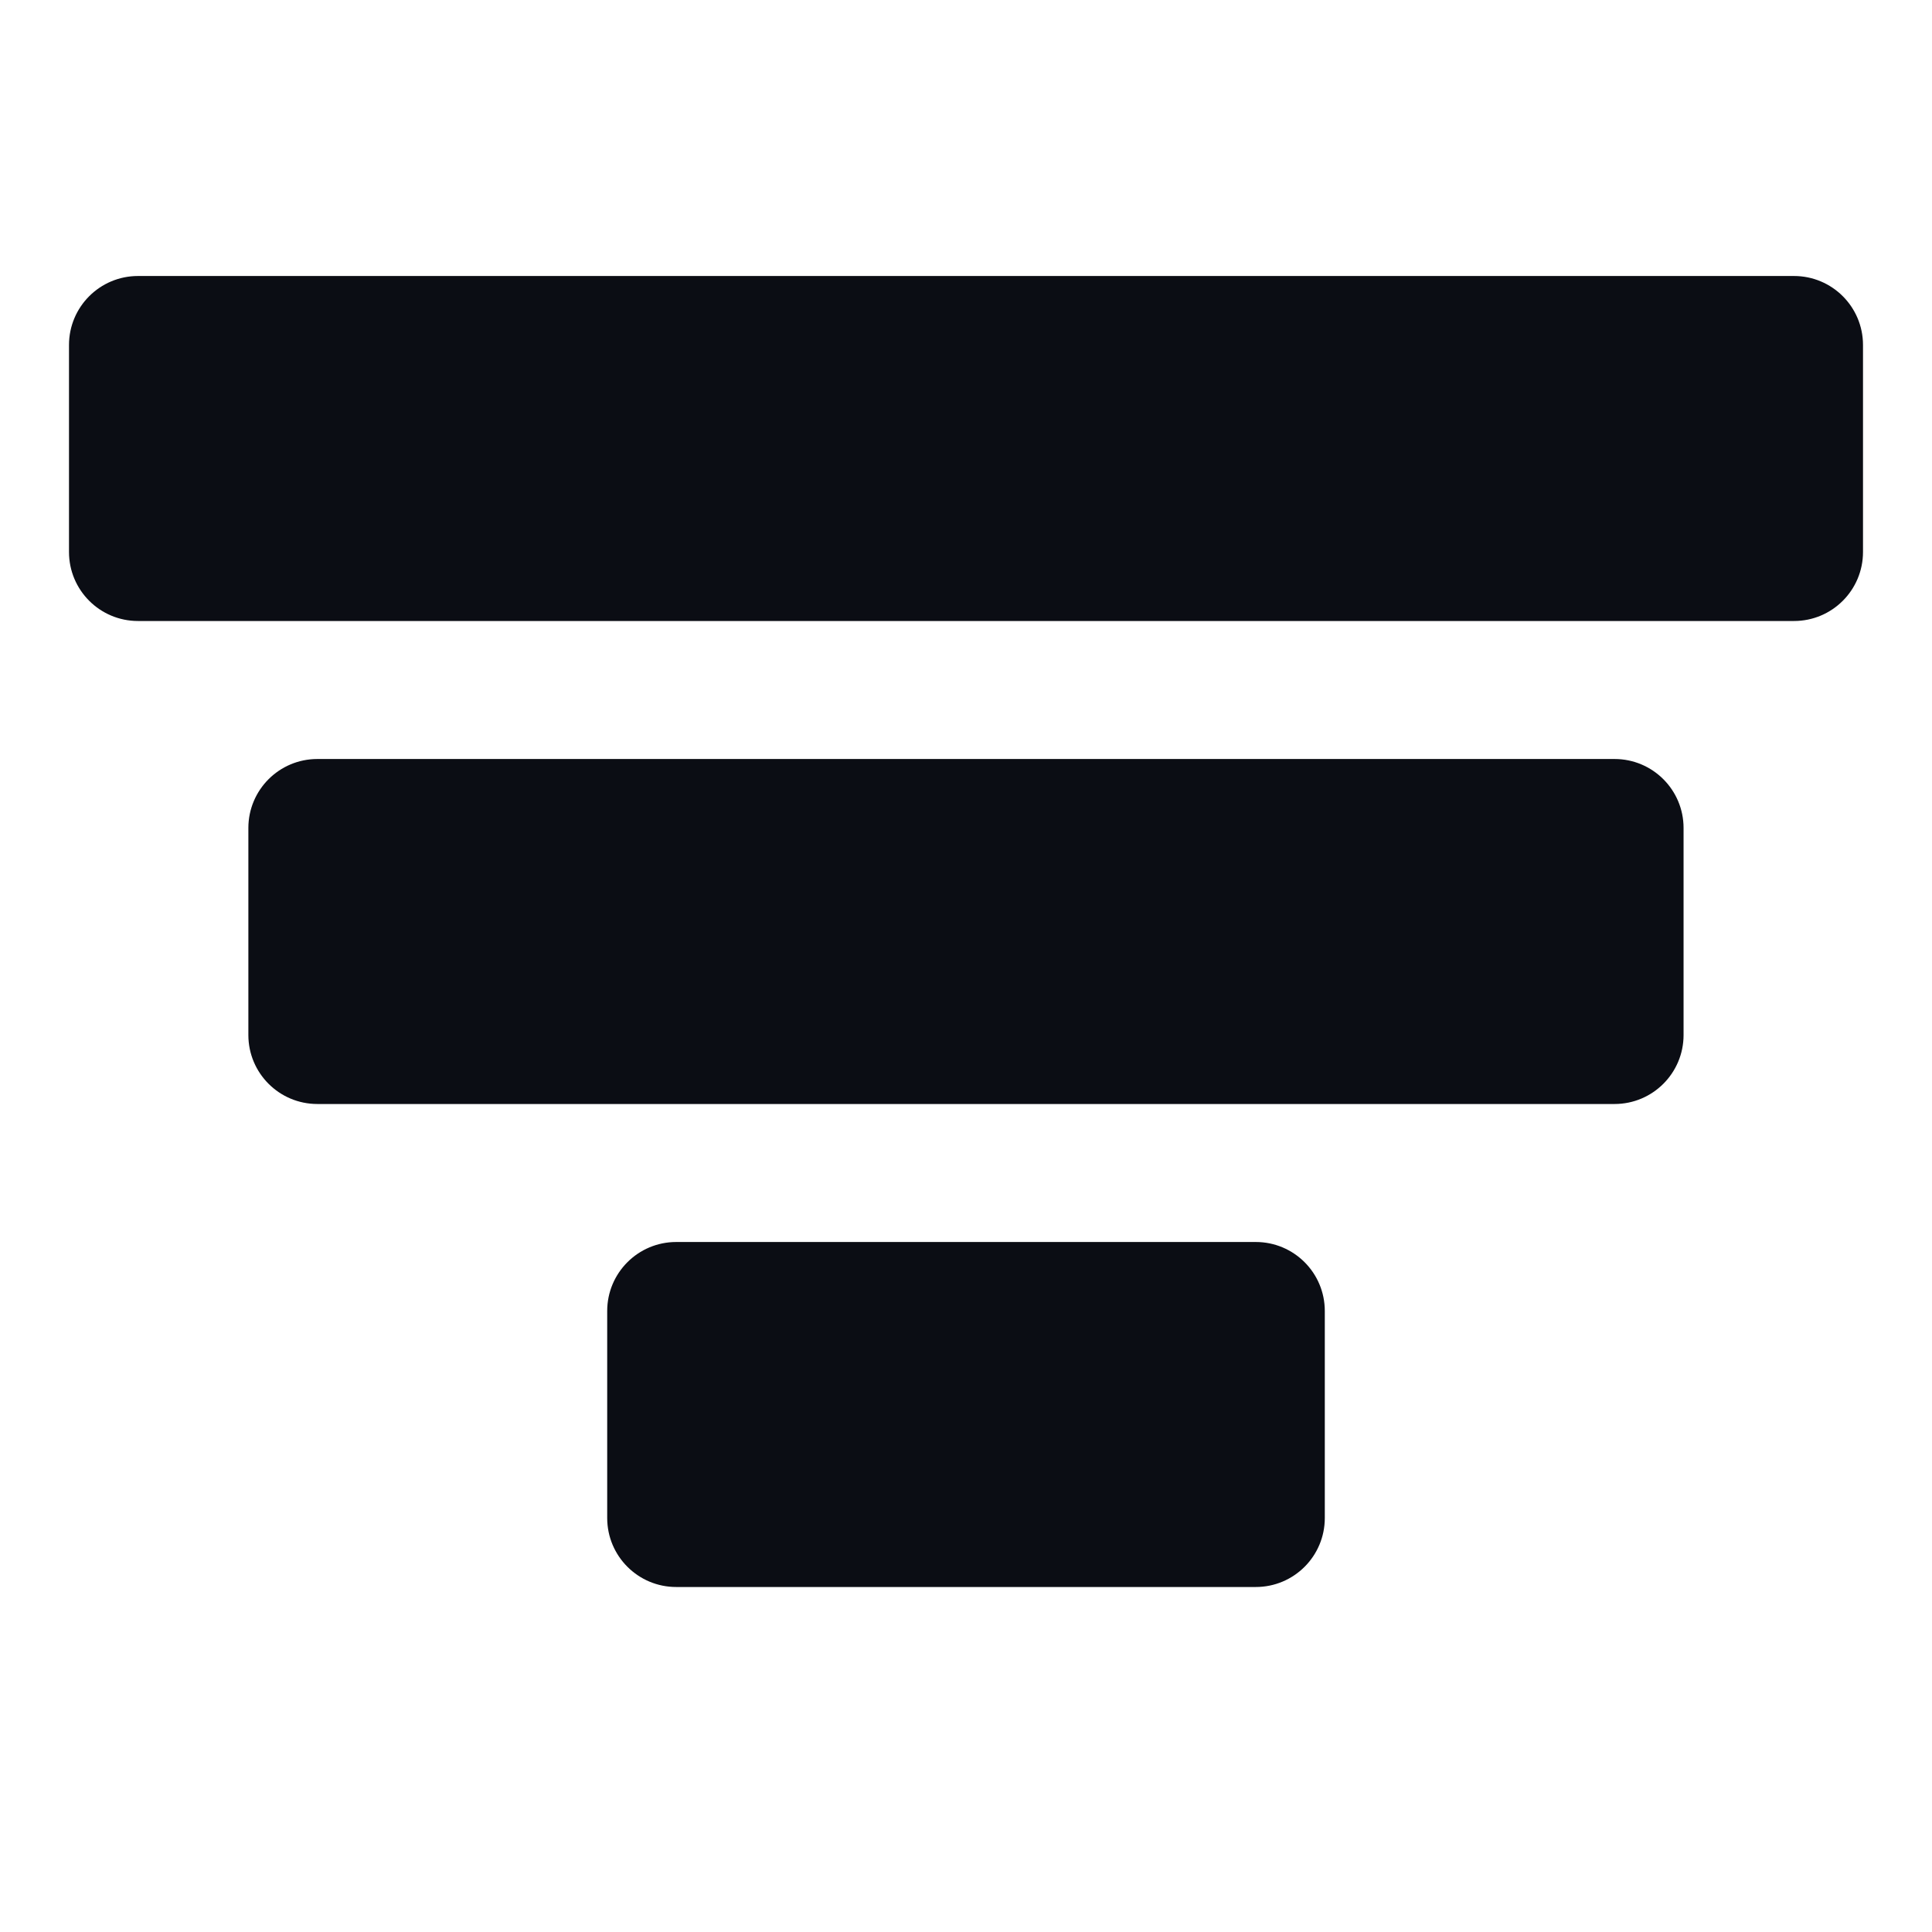 <svg xmlns="http://www.w3.org/2000/svg" version="1.1" xmlns:xlink="http://www.w3.org/1999/xlink" xmlns:svgjs="http://svgjs.com/svgjs" width="56" height="56"><svg width="56" height="56" viewBox="0 0 56 56" fill="none" xmlns="http://www.w3.org/2000/svg">
<path d="M52 8C53.105 8 54 8.895 54 10V16C54 17.105 53.105 18 52 18L4 18C2.895 18 2 17.105 2 16L2 10C2 8.895 2.895 8 4 8L52 8Z" fill="#0B0D14"></path>
<path d="M46.799 22C47.903 22 48.799 22.895 48.799 24V30C48.799 31.105 47.903 32 46.799 32L9.199 32C8.094 32 7.199 31.105 7.199 30L7.199 24C7.199 22.895 8.094 22 9.199 22L46.799 22Z" fill="#0B0D14"></path>
<path d="M36.4 36C37.505 36 38.4 36.895 38.4 38V44C38.4 45.105 37.505 46 36.4 46H19.6C18.496 46 17.6 45.105 17.6 44V38C17.6 36.895 18.496 36 19.6 36H36.4Z" fill="#0B0D14"></path>
</svg><style>@media (prefers-color-scheme: light) { :root { filter: none; } }
@media (prefers-color-scheme: dark) { :root { filter: invert(100%); } }
</style></svg>